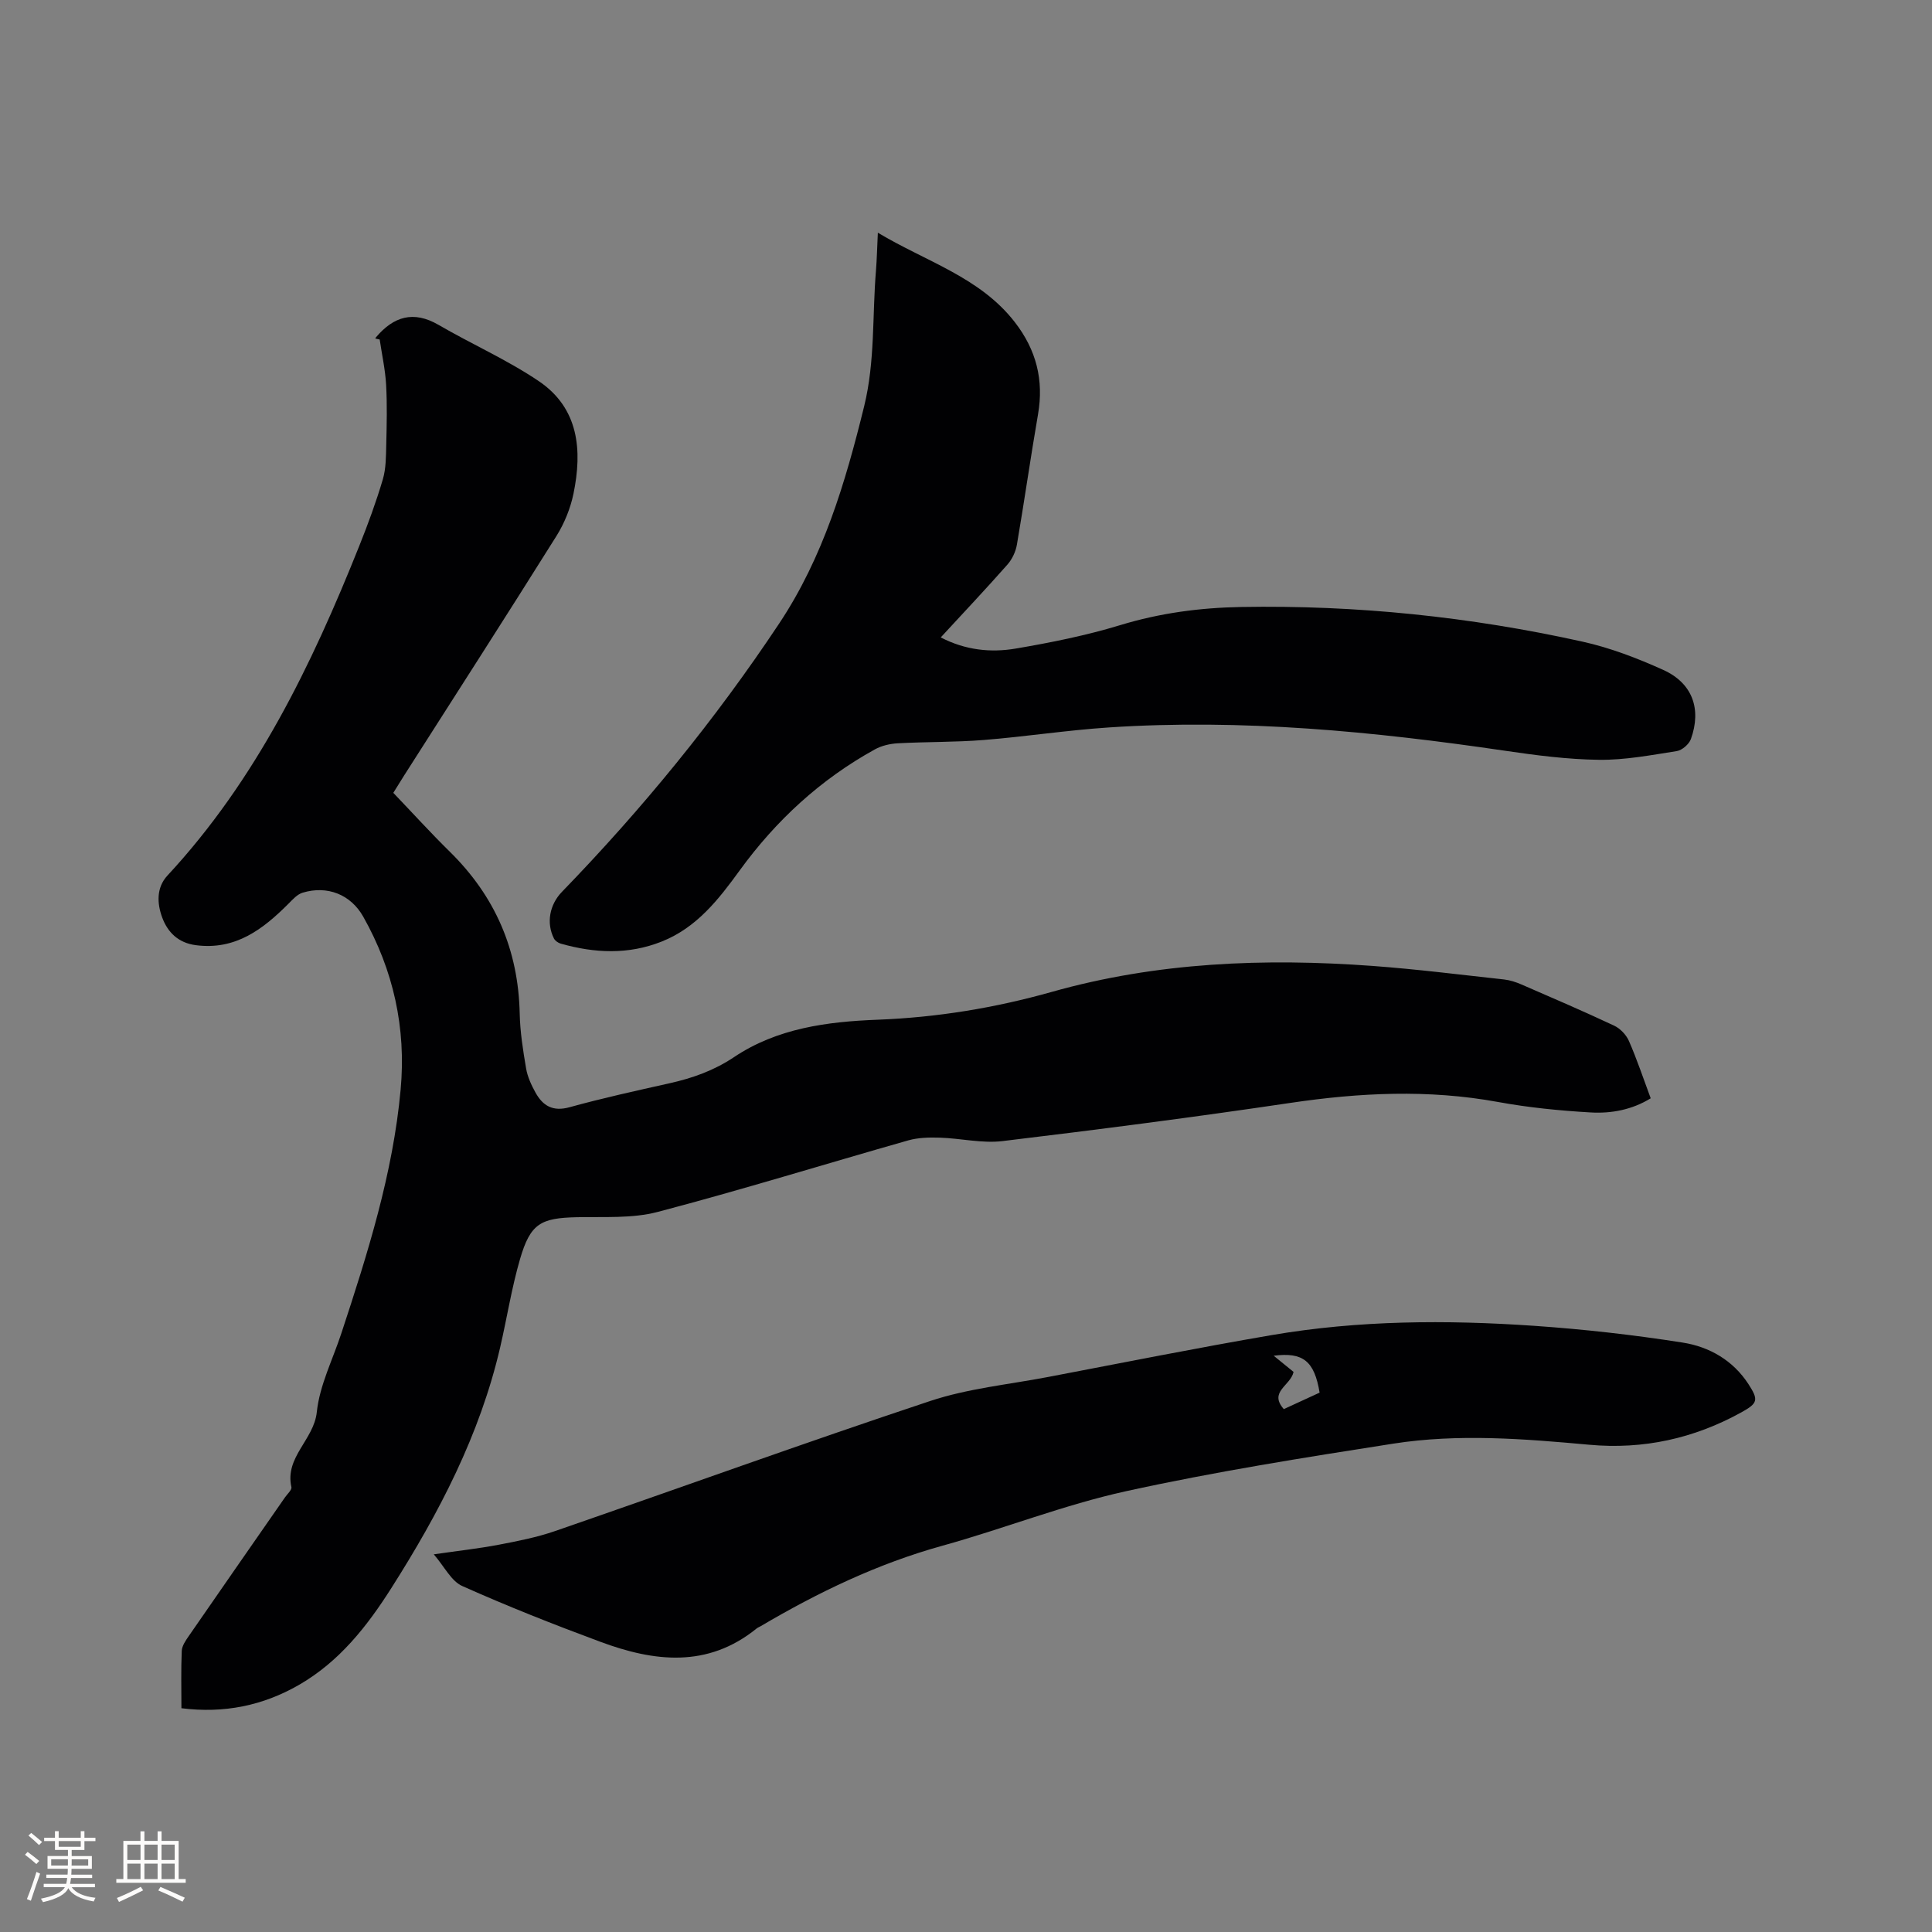 <svg enable-background="new 0 0 400 400" viewBox="0 0 400 400" xmlns="http://www.w3.org/2000/svg"><rect x="0" y="0" width="400" height="400" fill="#808080" stroke="none"/><g fill="#010103"><path d="m77.7 70.09c.05-.09.09-.2.16-.28 3.64-4.28 7.74-5.57 12.95-2.54 6.84 3.98 14.17 7.21 20.71 11.62 8.34 5.62 9.07 14.33 7.21 23.34-.63 3.03-1.87 6.09-3.51 8.72-10.41 16.61-21.02 33.1-31.56 49.62-.74 1.16-1.45 2.33-2.23 3.58 3.93 4.1 7.7 8.26 11.69 12.18 9.4 9.23 14.2 20.33 14.48 33.51.08 3.79.68 7.6 1.32 11.35.29 1.73 1.08 3.44 1.94 5 1.52 2.75 3.59 4.01 7.06 3.05 6.83-1.89 13.77-3.41 20.7-4.96 4.77-1.07 9.18-2.62 13.36-5.42 8.93-5.98 19.27-7.34 29.75-7.74 12.24-.47 24.22-2.43 36-5.75 21.81-6.16 44.07-7.03 66.5-5.38 9.08.67 18.13 1.81 27.18 2.8 1.24.14 2.48.55 3.63 1.05 6.41 2.78 12.83 5.54 19.15 8.51 1.26.59 2.51 1.9 3.07 3.19 1.65 3.78 2.96 7.7 4.5 11.85-3.84 2.37-8.14 3.18-12.42 2.93-6.43-.37-12.88-1.01-19.21-2.17-14.38-2.63-28.63-1.94-43.01.2-19.8 2.94-39.67 5.51-59.55 7.9-4.23.51-8.64-.57-12.98-.71-2.17-.07-4.46-.02-6.53.56-17.31 4.92-34.51 10.25-51.91 14.82-5.3 1.39-11.11.97-16.7 1.09-7.52.16-9.64 1.31-11.79 8.69-1.74 5.98-2.7 12.19-4.11 18.27-4.2 18.1-12.65 34.29-22.53 49.83-5.05 7.95-10.79 15.24-19.12 20.04-7.48 4.3-15.51 5.94-24.34 4.83 0-4.07-.1-7.98.07-11.88.05-1.04.81-2.14 1.45-3.06 6.62-9.6 13.29-19.16 19.94-28.74.48-.69 1.44-1.53 1.31-2.11-1.4-6.21 4.65-9.77 5.26-15.52.58-5.55 3.3-10.88 5.08-16.3 5.44-16.51 10.69-33.08 12.28-50.5 1.16-12.67-1.48-24.67-7.75-35.78-2.59-4.59-7.43-6.5-12.54-4.96-1.1.33-2.04 1.38-2.9 2.25-5.31 5.32-10.98 9.69-19.21 8.62-3.63-.47-5.82-2.65-6.96-5.71-1.08-2.91-1.25-6.2 1.08-8.71 18.36-19.78 29.85-43.56 39.72-68.26 1.81-4.52 3.49-9.1 4.87-13.76.67-2.28.65-4.79.71-7.21.1-4.13.2-8.28-.03-12.4-.18-3.13-.87-6.24-1.33-9.35-.31-.06-.61-.13-.91-.2z"/><path d="m181.75 48.18c10.08 6.04 21.15 9.2 28.38 18.55 4.43 5.73 6.01 11.95 4.78 19.06-1.55 8.97-2.83 17.99-4.37 26.97-.25 1.46-.99 3.03-1.97 4.14-4.41 5-8.99 9.85-13.8 15.07 5.1 2.64 10.34 3.19 15.52 2.31 7.29-1.24 14.6-2.71 21.66-4.86 8.21-2.5 16.51-3.6 25.02-3.75 23.84-.42 47.4 2.02 70.65 7.17 5.74 1.27 11.37 3.43 16.74 5.86 6.04 2.73 7.96 8.08 5.72 14.32-.39 1.07-1.83 2.32-2.94 2.49-5.33.83-10.73 1.87-16.09 1.8-6.5-.08-13.03-.93-19.48-1.88-27.2-4-54.48-6.64-82-4.82-8.66.57-17.27 1.91-25.93 2.6-5.9.47-11.85.36-17.76.68-1.61.09-3.36.49-4.76 1.27-11.22 6.19-20.44 14.68-27.96 25.03-4.39 6.04-8.92 11.88-16.19 14.76-6.91 2.74-13.88 2.4-20.87.42-.54-.15-1.17-.59-1.41-1.06-1.63-3.24-.9-7.03 1.66-9.67 16.64-17.17 31.7-35.59 44.95-55.52 9.15-13.75 13.72-29.18 17.61-44.99 2.29-9.31 1.67-18.74 2.45-28.11.19-2.4.24-4.8.39-7.84z"/><path d="m89.81 321.81c5.09-.74 9.3-1.2 13.45-1.99 3.93-.75 7.89-1.53 11.66-2.83 25.9-8.95 51.67-18.29 77.67-26.93 7.77-2.58 16.13-3.4 24.24-4.94 15.49-2.95 30.96-6.05 46.51-8.71 17.95-3.07 36.09-3.16 54.2-1.92 10.32.71 20.64 1.87 30.86 3.48 5.48.86 10.4 3.66 13.6 8.6 2.12 3.27 1.96 3.94-1.45 5.83-9.82 5.43-20.31 7.74-31.5 6.72-13.52-1.23-27.11-2.33-40.58-.23-18.51 2.89-37.05 5.83-55.34 9.85-12.88 2.83-25.28 7.76-38.03 11.29-13.4 3.71-25.73 9.65-37.62 16.66-.27.16-.59.27-.83.47-10.17 8.24-21.23 6.89-32.37 2.75-9.62-3.57-19.18-7.34-28.55-11.53-2.29-1-3.69-3.99-5.92-6.57zm183.4-33.48c-1.08-6.53-3.41-8.43-9.51-7.64 1.57 1.28 2.98 2.42 4.12 3.35-.63 2.88-5.21 4.1-2.02 7.7 2.52-1.15 4.99-2.29 7.41-3.41z"/></g><path d="m5.17 384 .55-.58c.85.61 1.65 1.24 2.4 1.87l-.59.64c-.83-.73-1.62-1.38-2.36-1.93m1.22 9.53-.82-.34c.71-1.76 1.37-3.64 1.98-5.63.24.13.5.25.76.36-.6 1.67-1.24 3.54-1.92 5.61m-.5-13.5.57-.54c.56.44 1.31 1.06 2.26 1.87l-.64.64c-.68-.66-1.41-1.32-2.19-1.97m3.25.46h2.24v-1.36h.77v1.36h4.57v-1.36h.76v1.36h2.28v.69h-2.28v1.84h-2.64v1.26h4.18v2.64h-4.21c0 .45-.02.86-.05 1.21h4.32v.69h-4.38c-.04.34-.1.75-.19 1.22h5.15v.69h-4.82c.87 1.19 2.51 1.92 4.93 2.19-.17.31-.3.57-.37.76-2.77-.49-4.52-1.41-5.26-2.76-.56 1.26-2.3 2.23-5.24 2.9-.12-.24-.26-.48-.43-.72 2.73-.55 4.38-1.34 4.96-2.38h-4.38v-.69h4.65c.1-.38.17-.79.21-1.22h-4.32v-.69h4.4c.03-.34.05-.75.05-1.21h-4.2v-2.64h4.23v-1.26h-2.69v-1.84h-2.24zm1.46 4.46v1.29h3.45c.01-.4.02-.57.01-.53v-.32-.45h-3.46zm1.55-2.59h4.57v-1.19h-4.57zm6.11 2.59h-3.42v.77c-.01.19-.01.37-.02.53h3.44z" fill="#fcfbfa"/><path d="m32.63 379.16h.82v1.98h3.54v7.89h1.46v.78h-14.37v-.78h1.46v-7.89h3.54v-1.98h.82v1.98h2.73zm-3.49 11.48.5.73c-1.61.82-3.28 1.63-5 2.41-.13-.27-.28-.55-.44-.82 1.75-.72 3.4-1.49 4.94-2.32m-2.78-5.55h2.73v-3.18h-2.73zm0 3.95h2.73v-3.2h-2.73zm3.54-3.95h2.73v-3.18h-2.73zm0 3.95h2.73v-3.2h-2.73zm7.89 4.68c-1.84-.92-3.51-1.7-5.02-2.32l.45-.73c1.89.8 3.57 1.55 5.04 2.23zm-1.62-11.81h-2.73v3.18h2.73zm-2.73 7.13h2.73v-3.2h-2.73z" fill="#fcfbfa"/></svg>